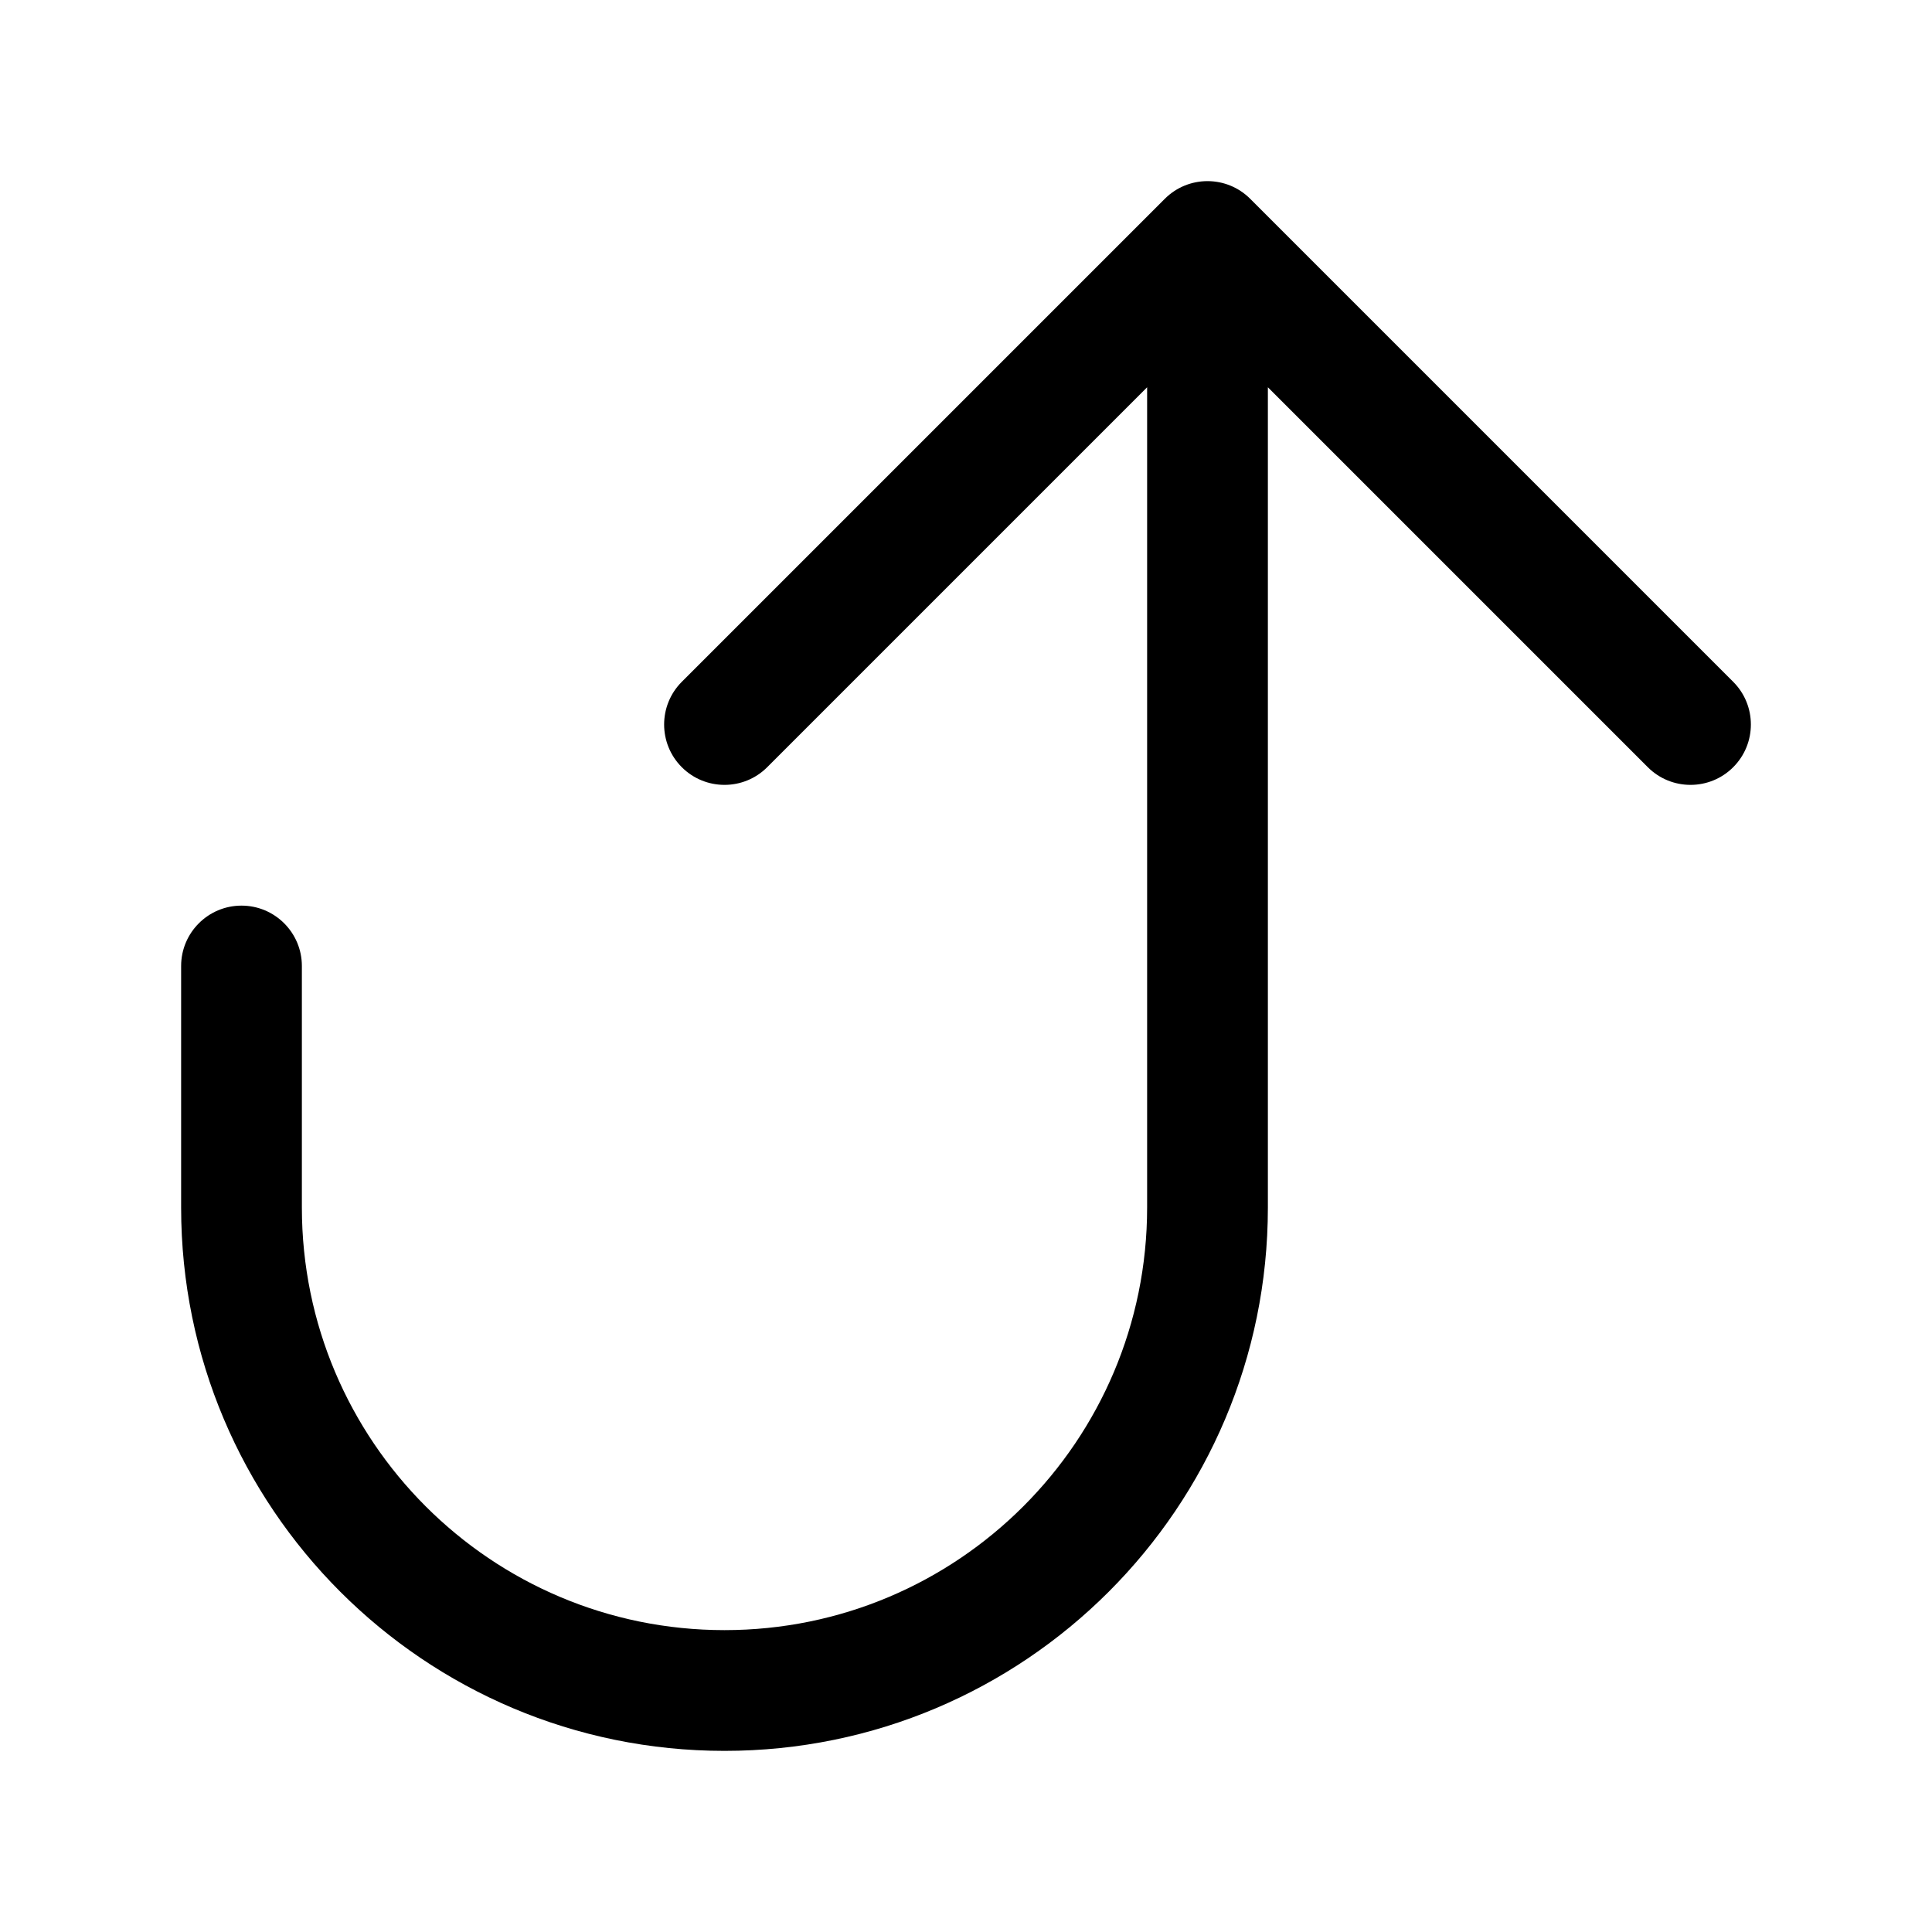 <svg viewBox="0 0 20 20" xmlns="http://www.w3.org/2000/svg">
<path fill-rule="evenodd" clip-rule="evenodd" d="M17.942 7.942C17.698 8.186 17.302 8.186 17.058 7.942L13.125 4.009V12.5C13.125 15.607 10.607 18.125 7.5 18.125C4.393 18.125 1.875 15.607 1.875 12.5L1.875 10C1.875 9.655 2.155 9.375 2.5 9.375C2.845 9.375 3.125 9.655 3.125 10L3.125 12.5C3.125 14.916 5.084 16.875 7.5 16.875C9.916 16.875 11.875 14.916 11.875 12.5V4.009L7.942 7.942C7.698 8.186 7.302 8.186 7.058 7.942C6.814 7.698 6.814 7.302 7.058 7.058L12.058 2.058C12.302 1.814 12.698 1.814 12.942 2.058L17.942 7.058C18.186 7.302 18.186 7.698 17.942 7.942Z" fill="inherit"/>
</svg>
